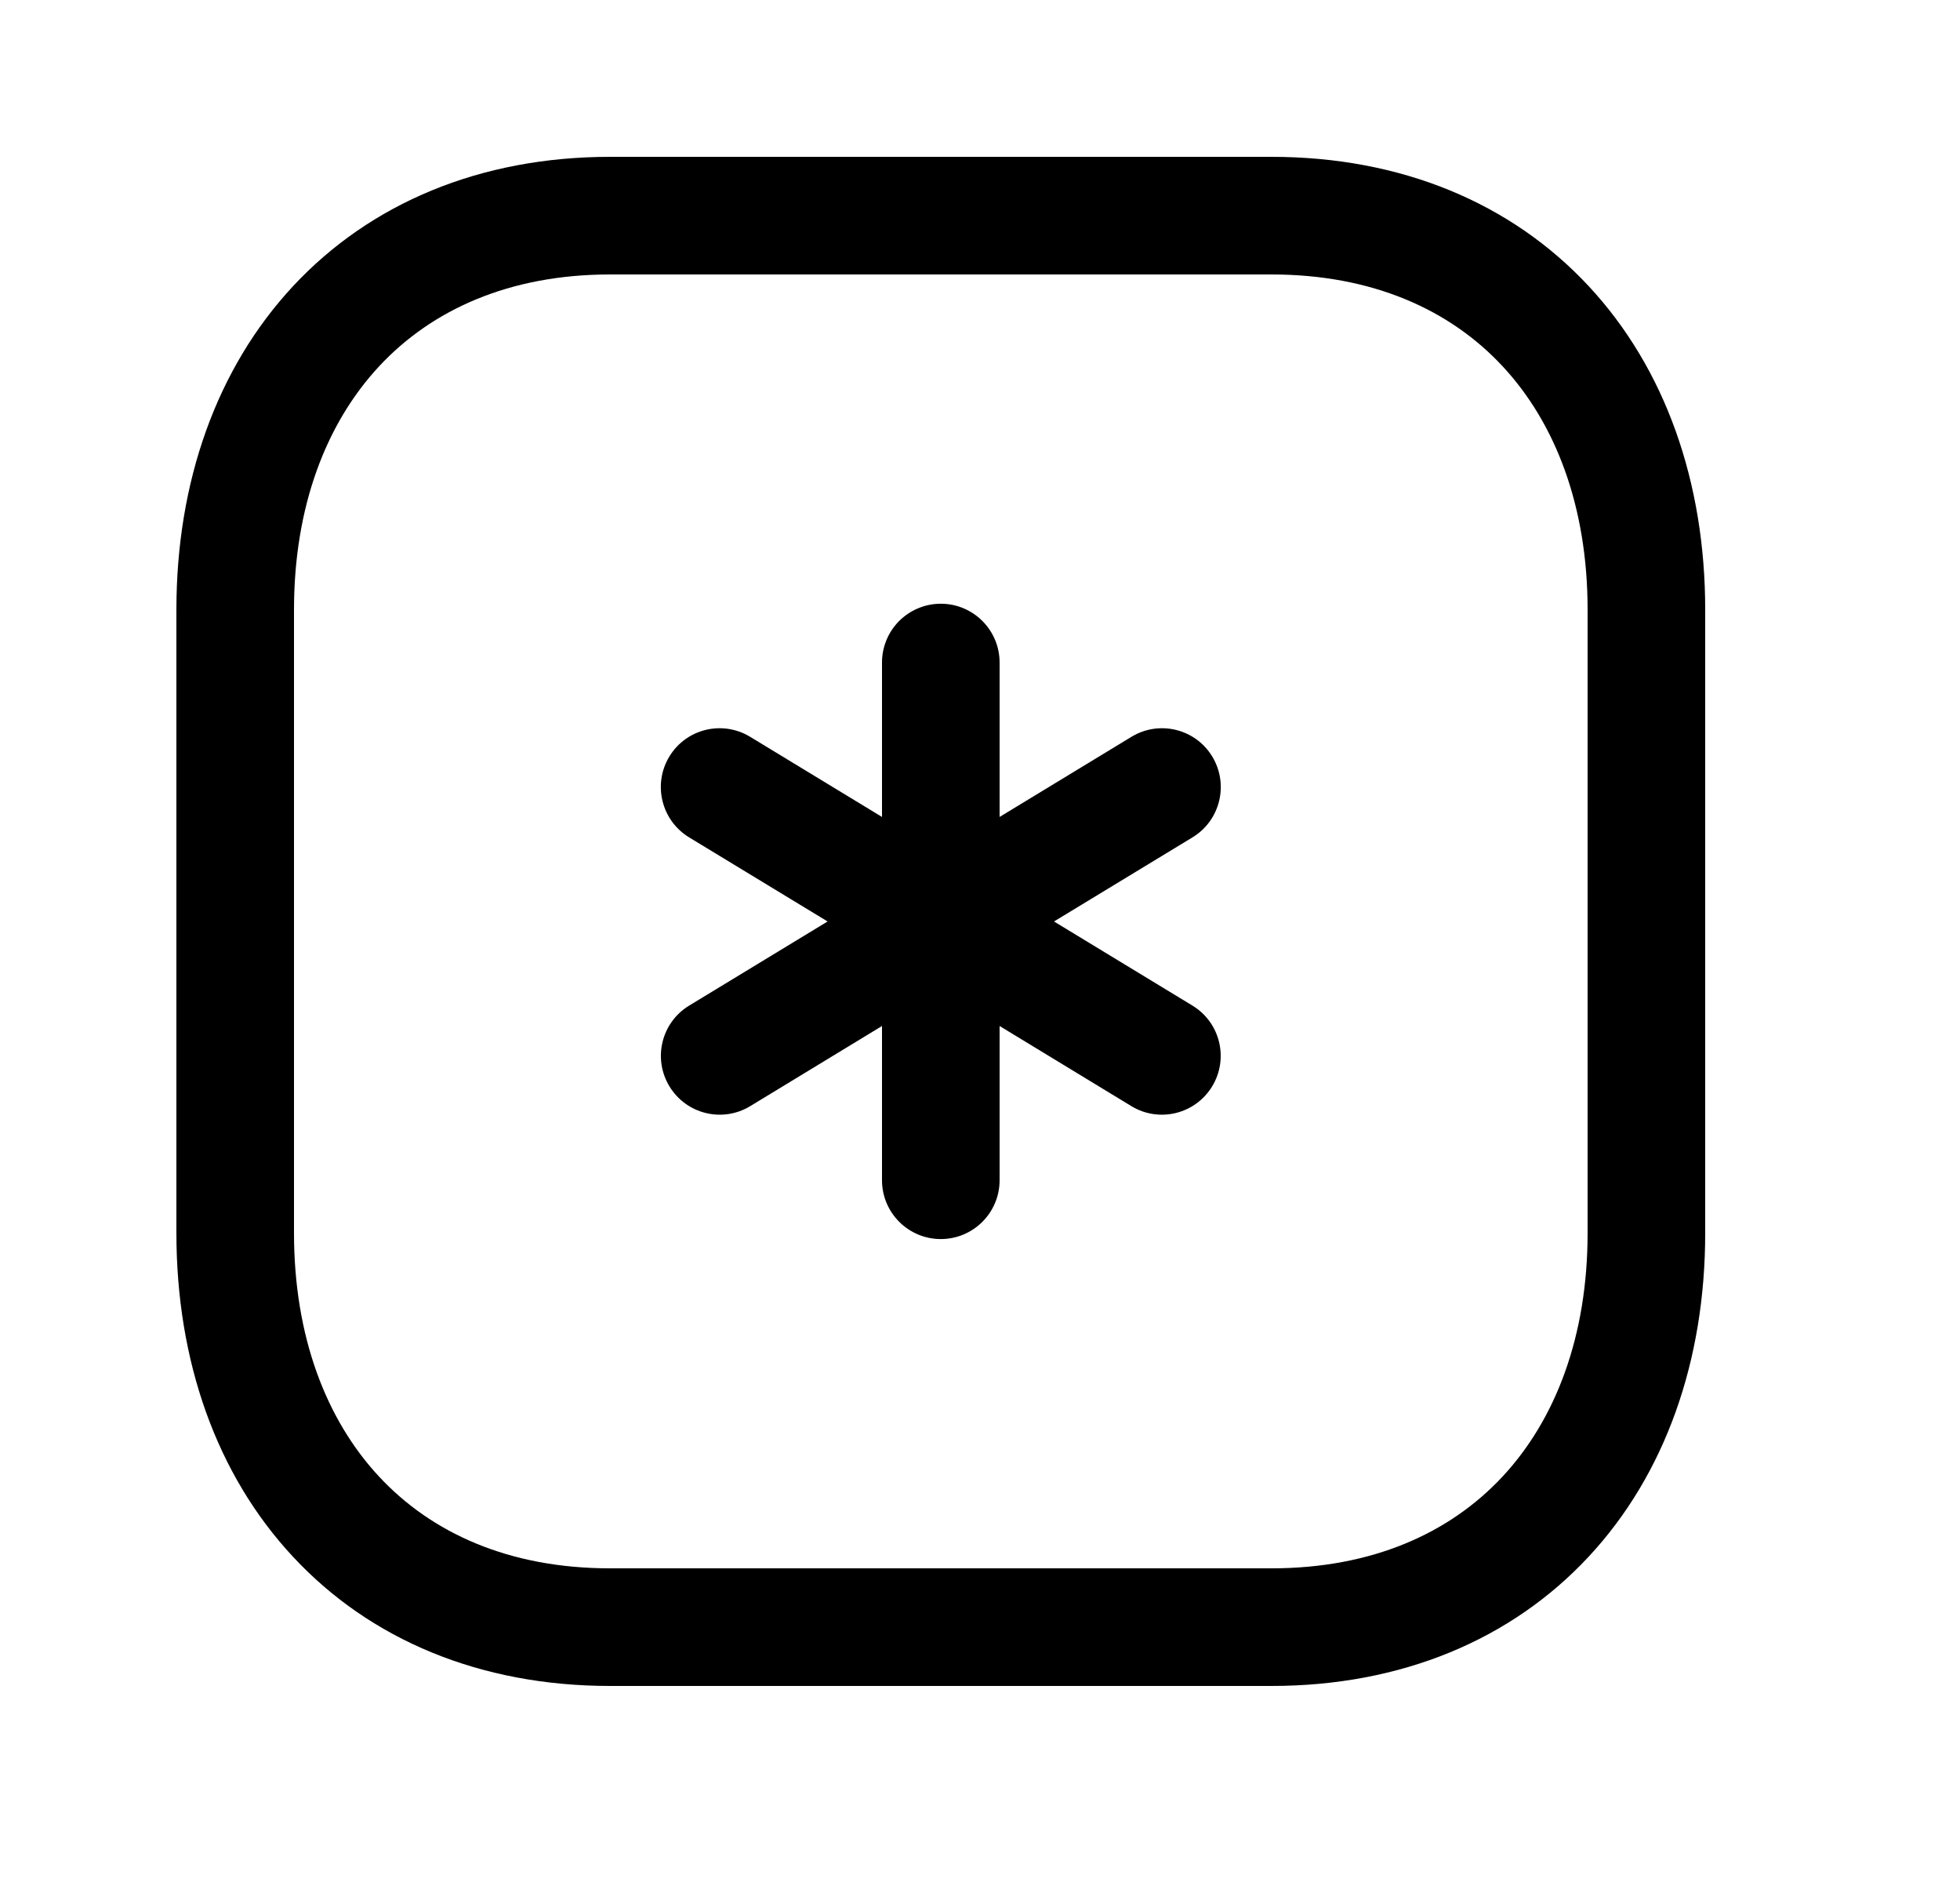 <svg width="25" height="24" viewBox="0 0 25 24" fill="none" xmlns="http://www.w3.org/2000/svg">
<path d="M12 7.699C12.414 7.699 12.75 8.035 12.75 8.449V10.418L14.432 9.396C14.786 9.181 15.247 9.293 15.462 9.647C15.677 10.001 15.565 10.463 15.211 10.678L13.444 11.751L15.21 12.824C15.564 13.039 15.676 13.5 15.461 13.854C15.246 14.208 14.785 14.321 14.431 14.106L12.75 13.084V15.051C12.75 15.465 12.414 15.801 12 15.801C11.586 15.801 11.25 15.465 11.25 15.051V13.084L9.569 14.106C9.215 14.321 8.754 14.208 8.539 13.854C8.324 13.5 8.436 13.039 8.79 12.824L10.556 11.751L8.789 10.678C8.436 10.463 8.323 10.001 8.538 9.647C8.753 9.293 9.214 9.181 9.568 9.396L11.25 10.418V8.449C11.25 8.246 11.331 8.062 11.461 7.927C11.598 7.787 11.789 7.699 12 7.699Z" fill="black"/>
<path fill-rule="evenodd" clip-rule="evenodd" d="M3.74 3.647C4.725 2.591 6.127 2 7.782 2H16.217C17.876 2 19.279 2.591 20.263 3.648C21.241 4.698 21.75 6.149 21.75 7.776V15.724C21.75 17.351 21.241 18.802 20.263 19.852C19.279 20.909 17.876 21.5 16.216 21.5H7.782C6.123 21.5 4.72 20.909 3.737 19.852C2.758 18.802 2.25 17.351 2.25 15.724V7.776C2.25 6.148 2.761 4.698 3.74 3.647ZM4.837 4.67C4.16 5.397 3.75 6.459 3.75 7.776V15.724C3.75 17.041 4.159 18.104 4.835 18.83C5.505 19.55 6.493 20 7.782 20H16.216C17.505 20 18.494 19.55 19.165 18.83C19.841 18.104 20.25 17.041 20.25 15.724V7.776C20.25 6.459 19.841 5.396 19.165 4.67C18.495 3.95 17.506 3.5 16.217 3.5H7.782C6.498 3.5 5.509 3.949 4.837 4.67Z" fill="black"/>
</svg>